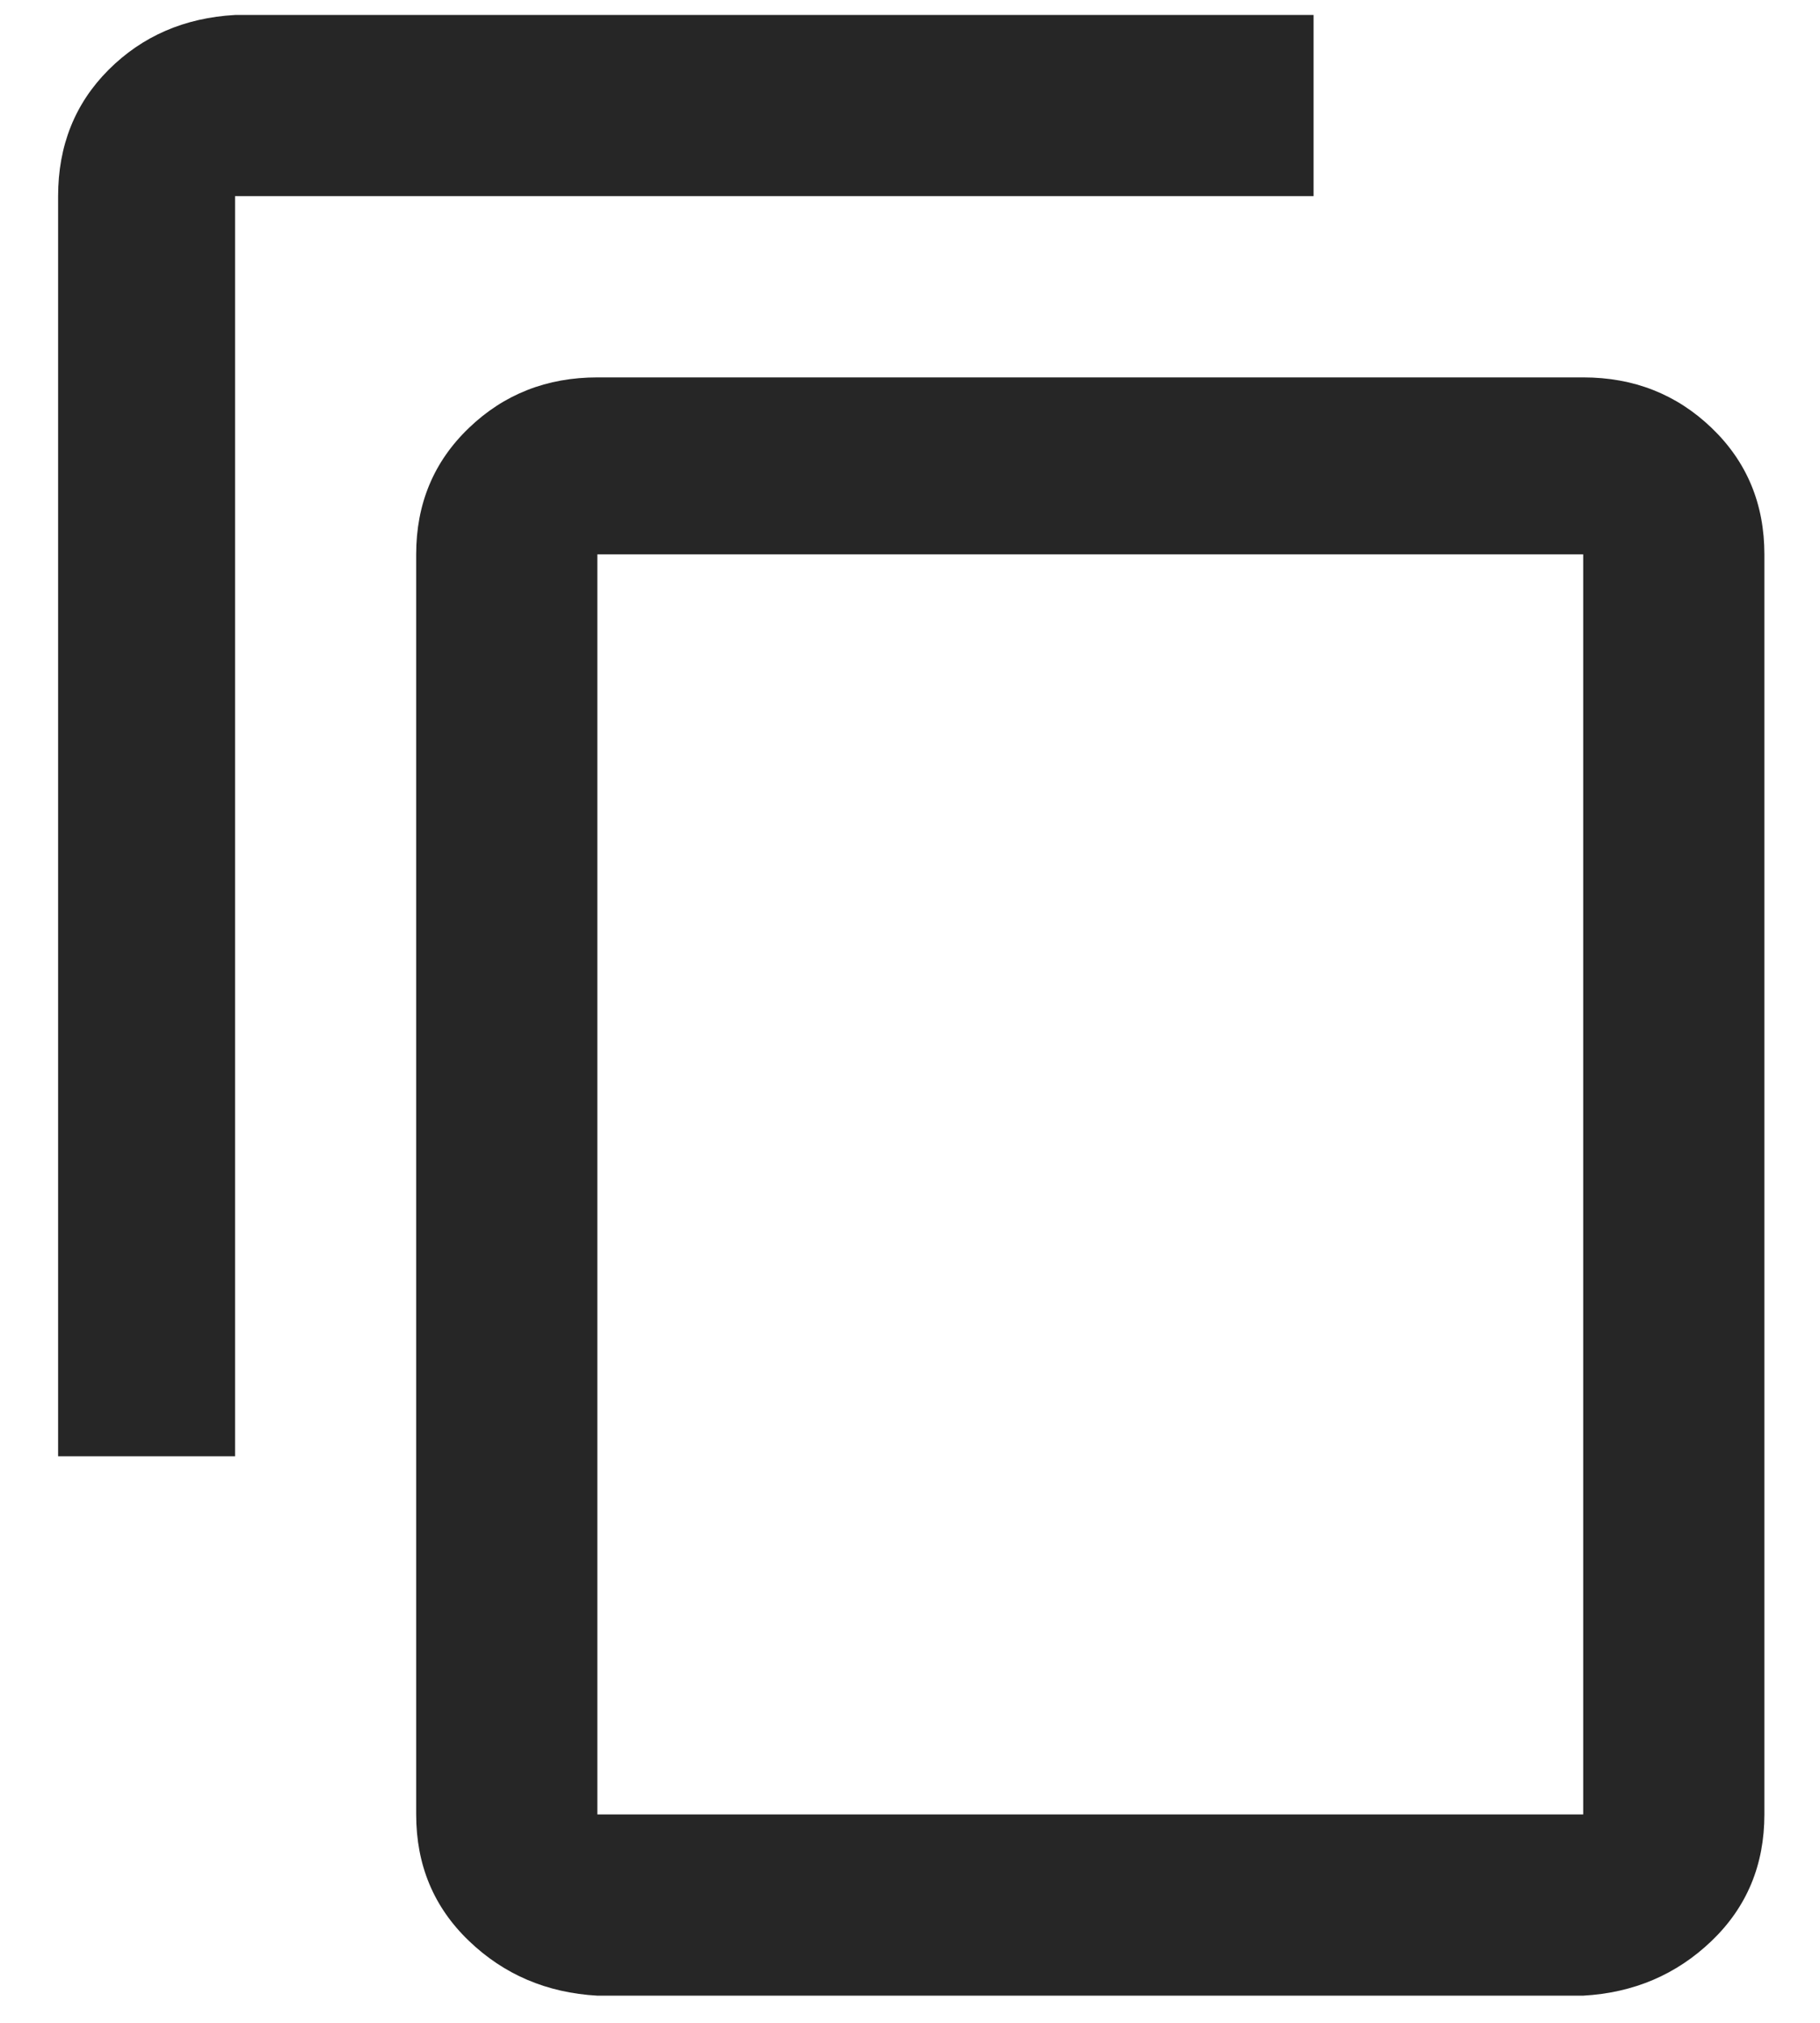 <svg xmlns="http://www.w3.org/2000/svg" width="27" height="30">
    <path fill="#262626" fill-rule="evenodd" d="M23.487 8.222H8.862v18.687h14.625V8.222zm1.906-1.875c.521.5.782 1.125.782 1.875v18.687c0 .75-.261 1.375-.782 1.875s-1.156.771-1.906.813H8.862c-.75-.042-1.386-.313-1.906-.813-.522-.5-.782-1.125-.782-1.875V8.222c0-.75.26-1.375.782-1.875.52-.5 1.156-.75 1.906-.75h14.625c.75 0 1.385.25 1.906.75zm-5.906-3.438h-16v18.688H.862V2.909c0-.749.25-1.375.75-1.875.5-.499 1.125-.77 1.875-.812h16v2.687z"/>
</svg>
